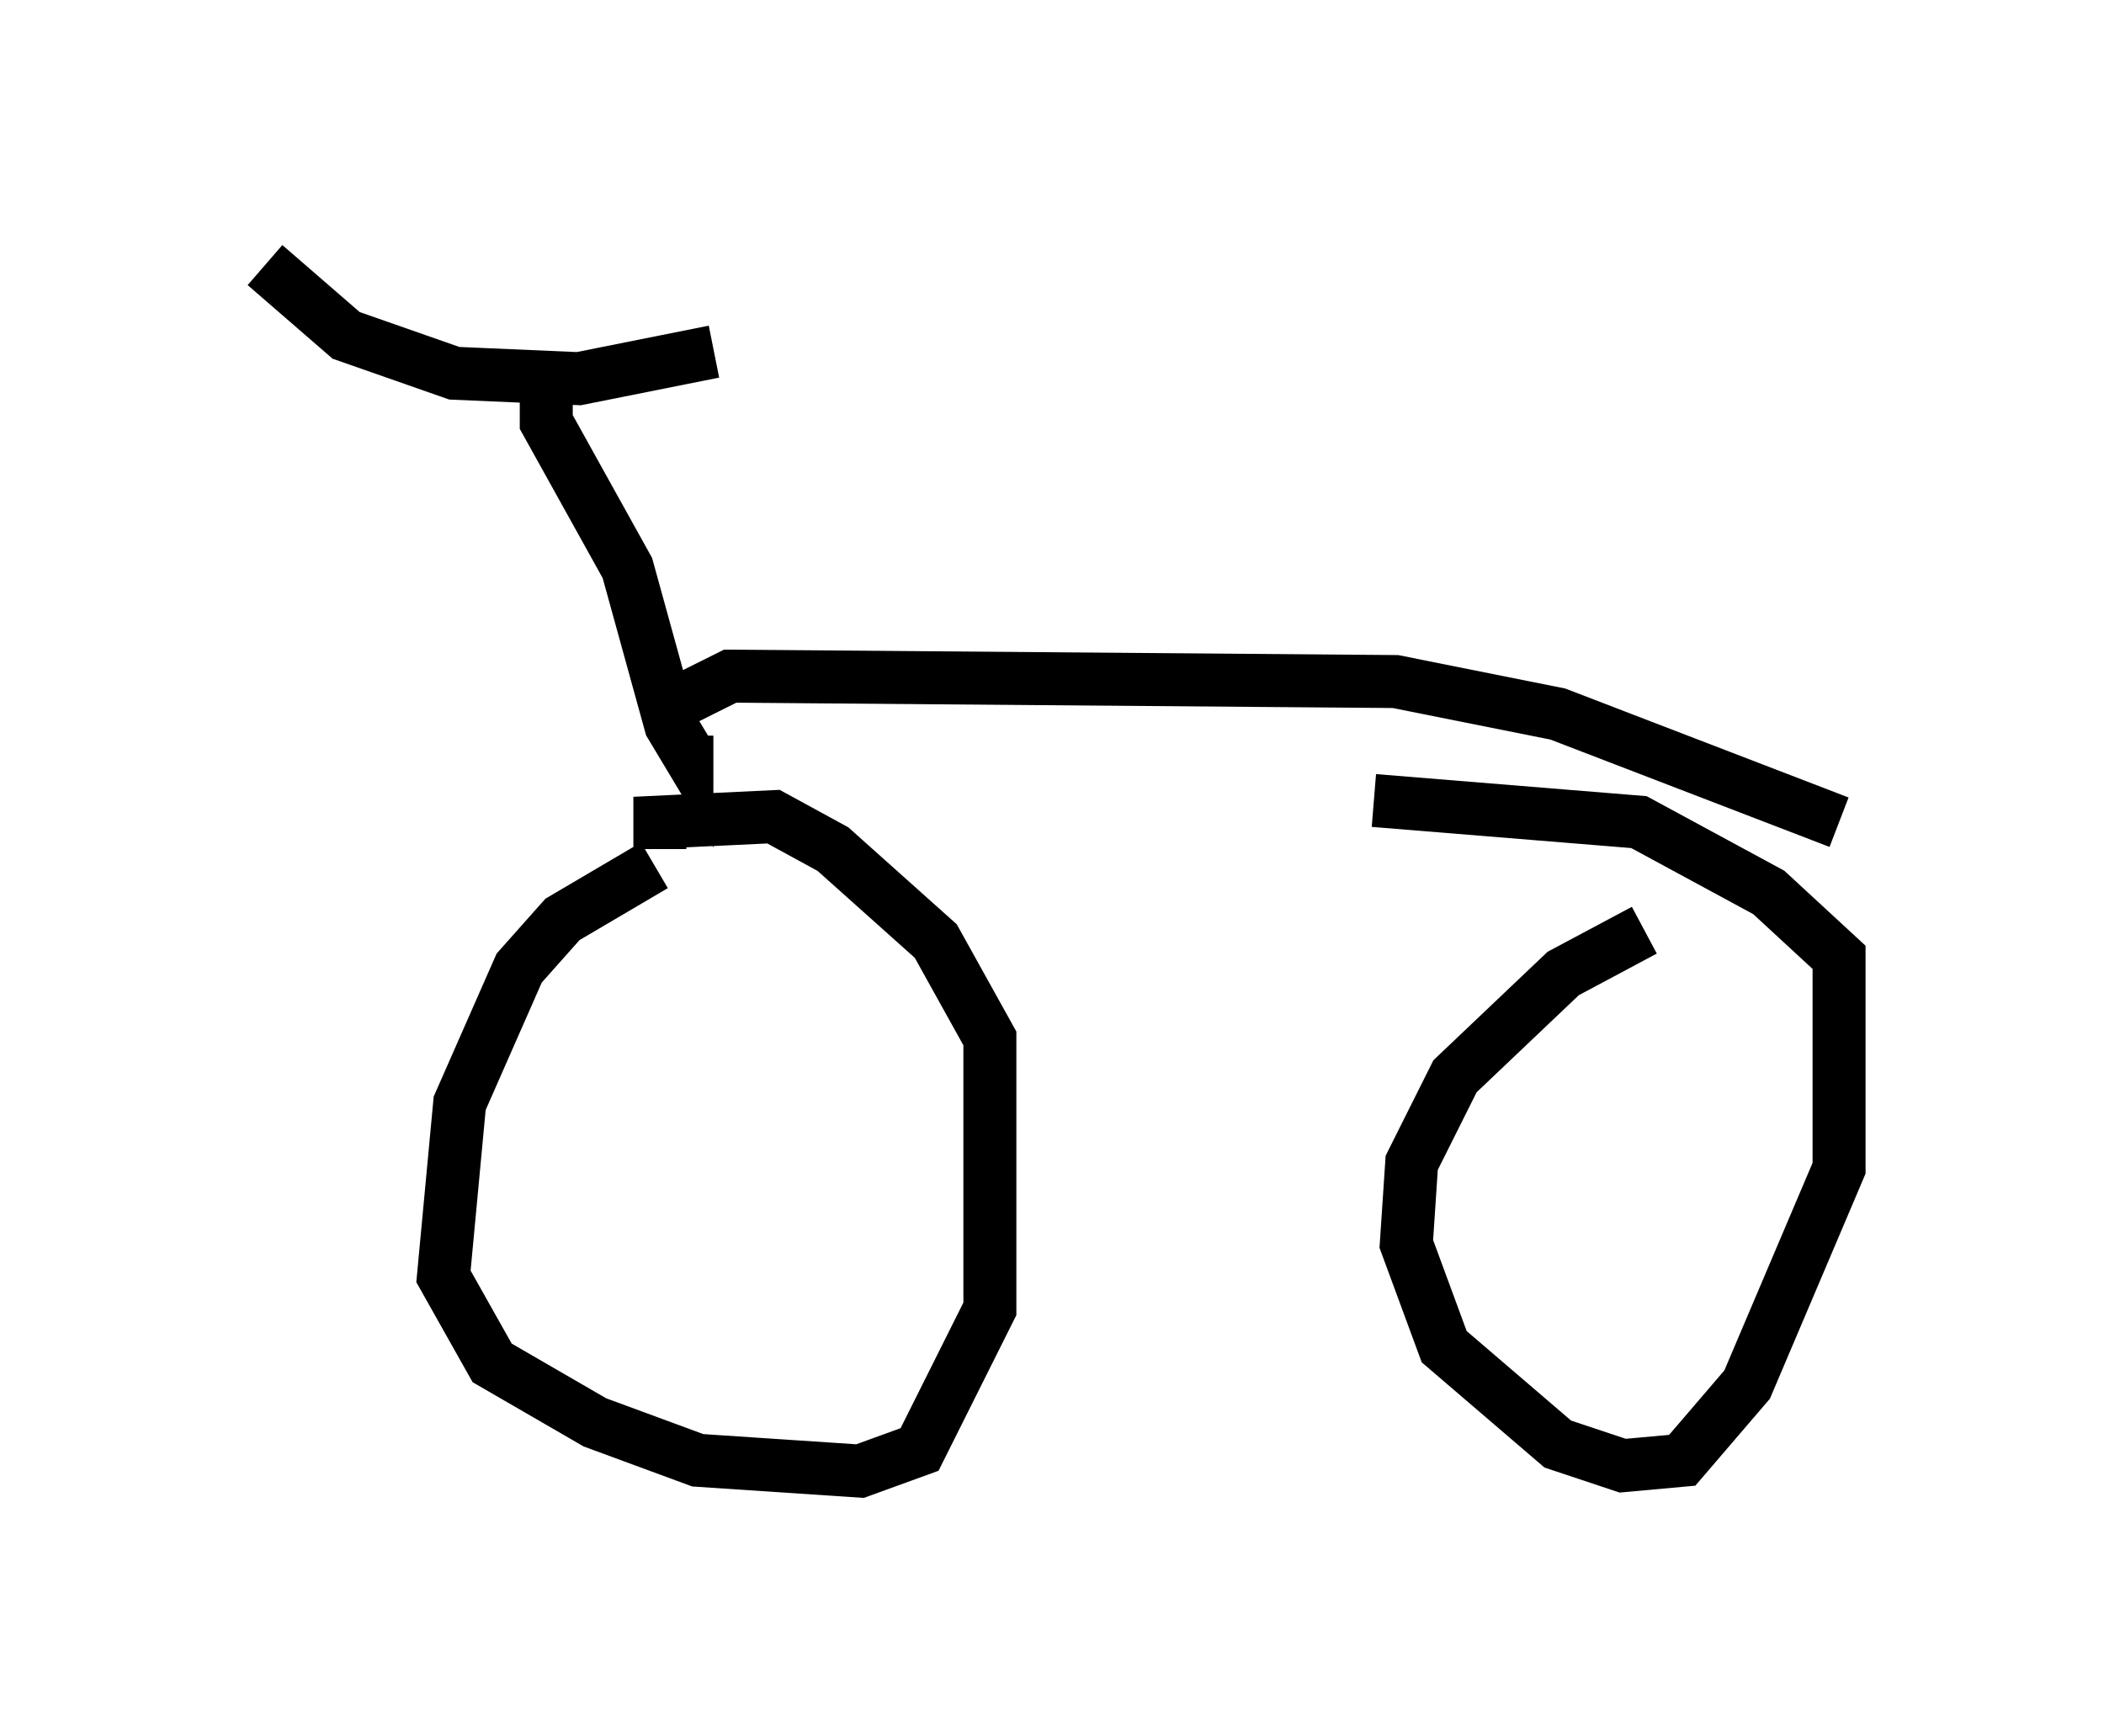 <?xml version="1.0" encoding="utf-8" ?>
<svg baseProfile="full" height="32.765" version="1.1" width="39.707" xmlns="http://www.w3.org/2000/svg" xmlns:ev="http://www.w3.org/2001/xml-events" xmlns:xlink="http://www.w3.org/1999/xlink"><defs /><rect fill="white" height="32.765" width="39.707" x="0" y="0" /><path d="M15.106, 15.515 m-2.756, 0.817 l-1.735, 1.021 -0.817, 0.919 l-1.123, 2.552 -0.306, 3.267 l0.919, 1.633 1.94, 1.123 l1.94, 0.715 3.063, 0.204 l1.123, -0.408 1.327, -2.654 l0.0, -5.104 -1.021, -1.838 l-1.94, -1.735 -1.123, -0.613 l-2.144, 0.102 0.0, 0.51 m18.579, 1.531 l-1.531, 0.817 -2.042, 1.94 l-0.817, 1.633 -0.102, 1.531 l0.715, 1.94 2.144, 1.838 l1.225, 0.408 1.123, -0.102 l1.225, -1.429 1.735, -4.083 l0.0, -3.981 -1.327, -1.225 l-2.45, -1.327 -5.002, -0.408 m-20.927, -10.106 l1.531, 1.327 2.042, 0.715 l2.348, 0.102 2.552, -0.51 m-3.165, 0.613 l0.0, 0.715 1.531, 2.756 l0.817, 2.96 0.306, 0.51 l0.0, -0.306 m0.0, -0.715 l0.817, -0.408 12.556, 0.102 l3.063, 0.613 5.308, 2.042 " fill="none" stroke="black" stroke-width="1" /></svg>